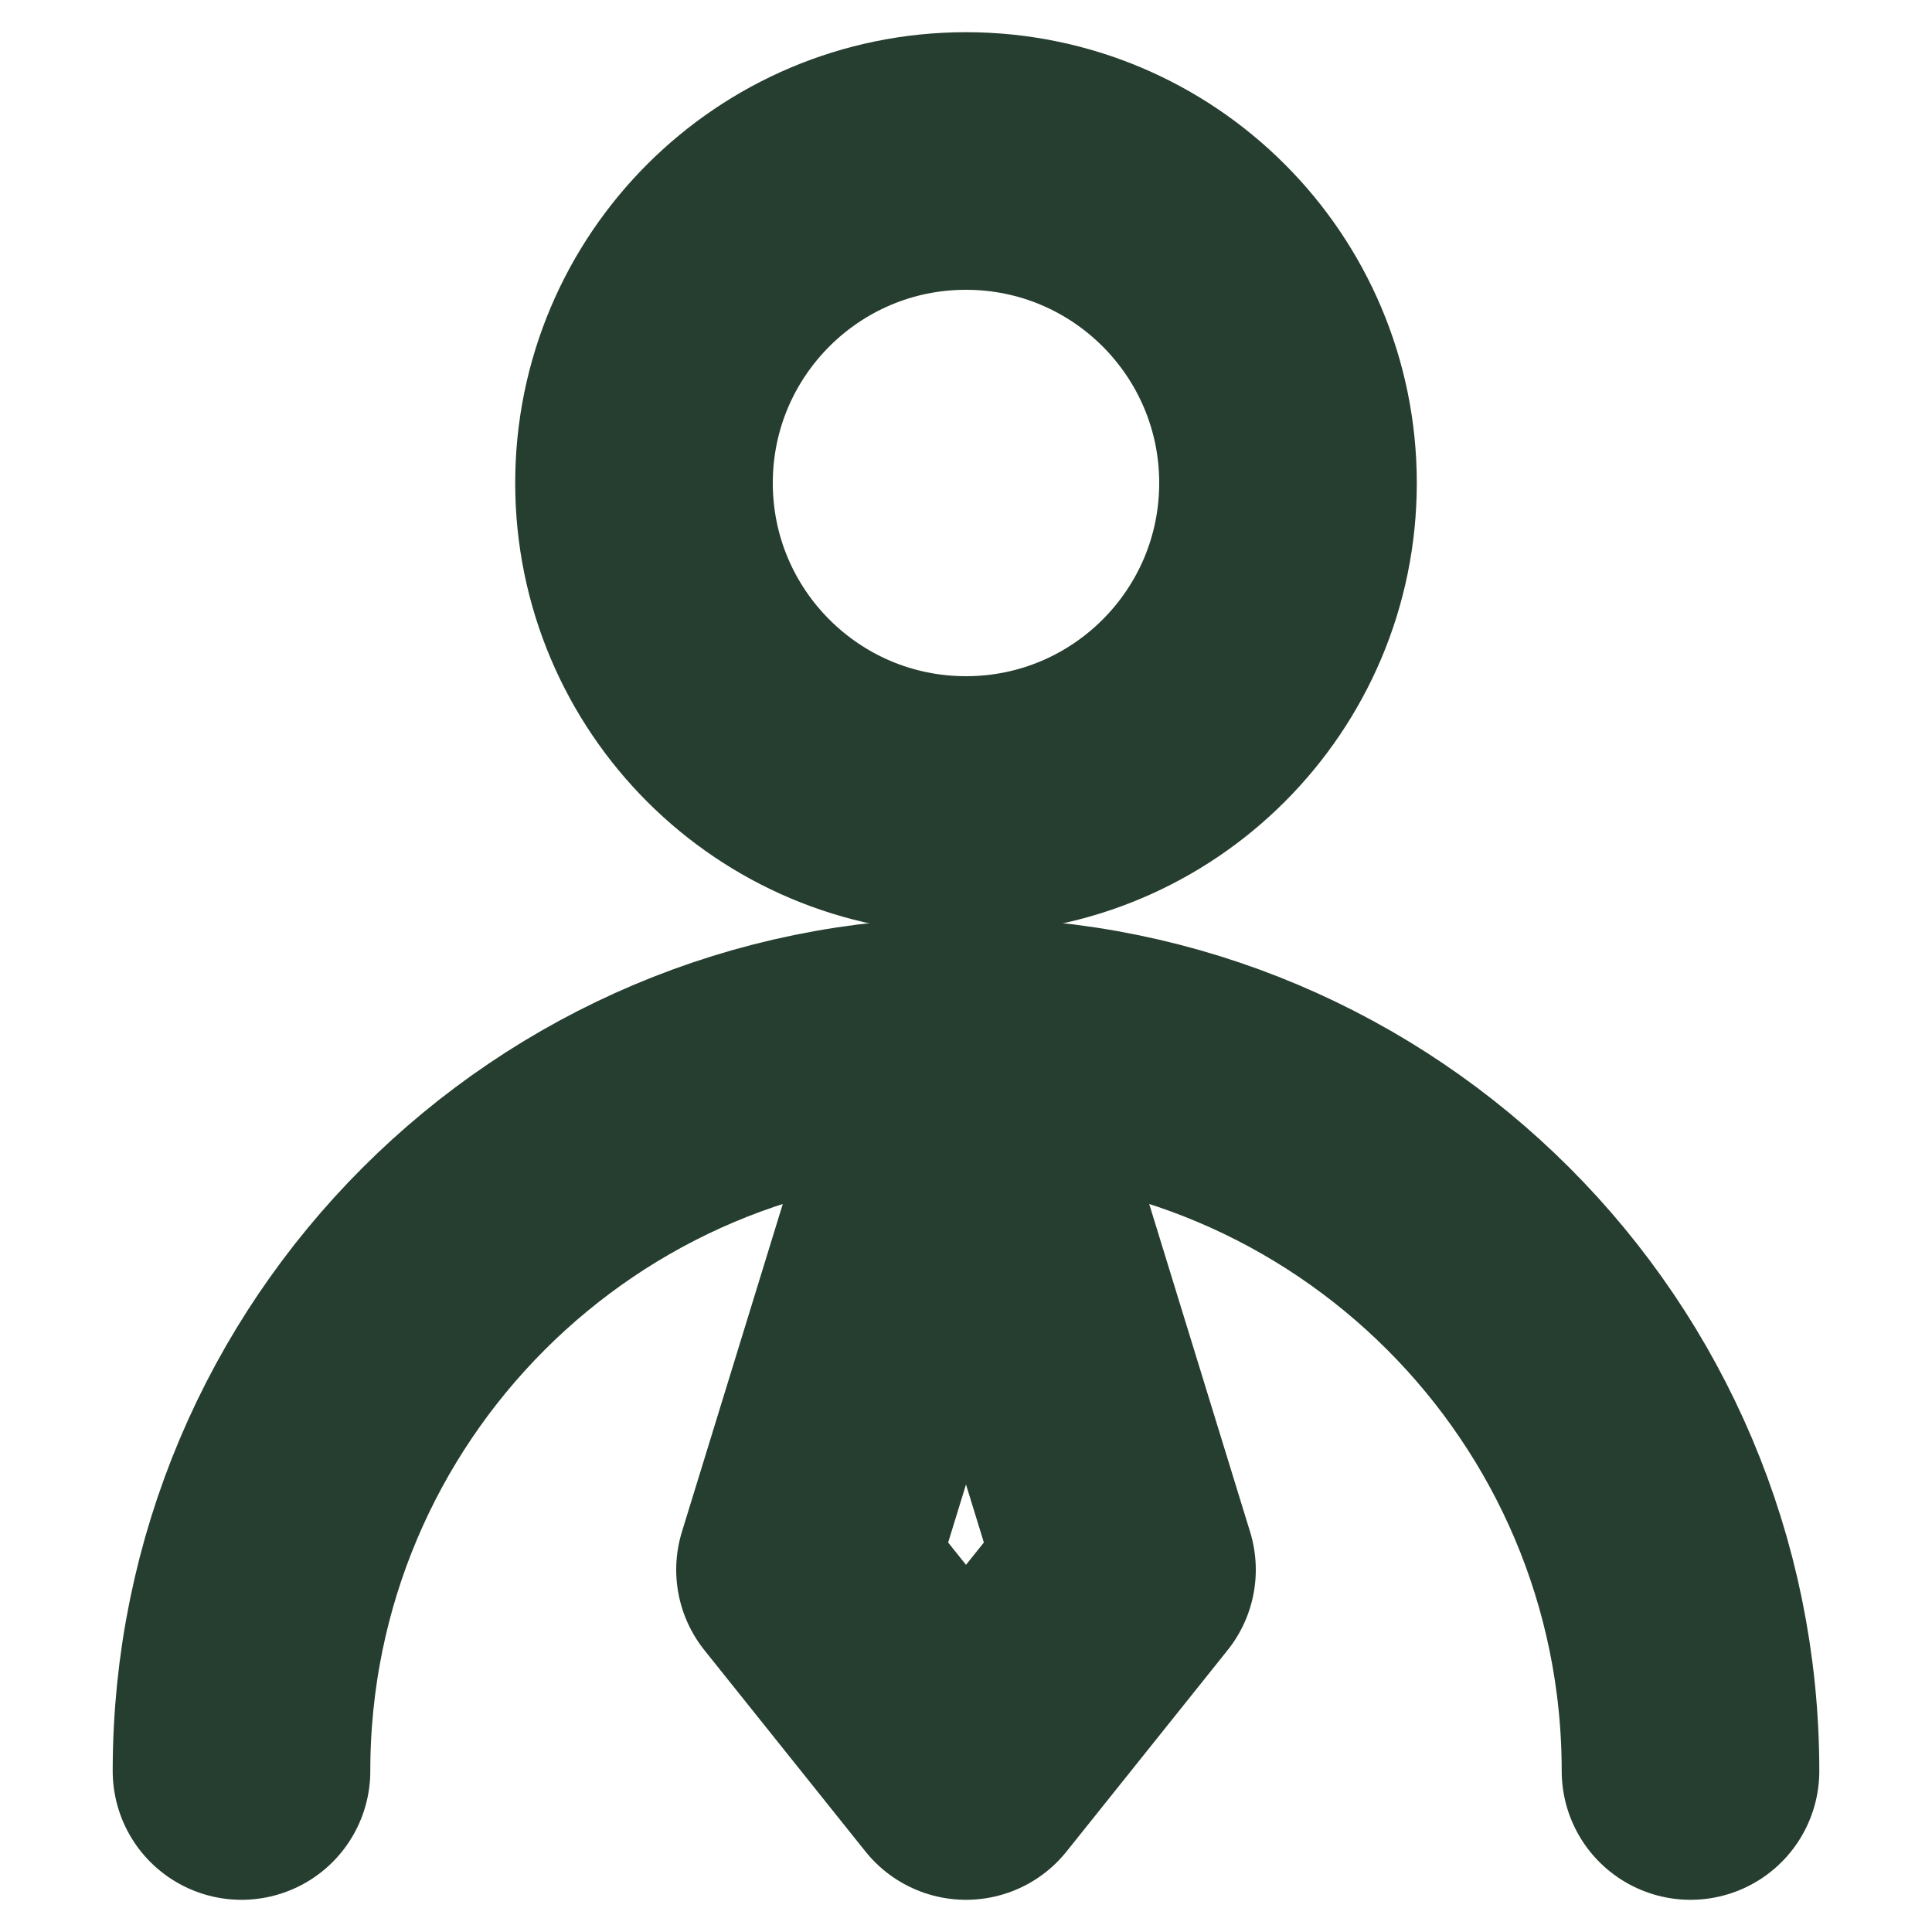 <svg width="30" height="30" viewBox="0 0 30 30" fill="none" xmlns="http://www.w3.org/2000/svg">
<path d="M15 12.5C17.761 12.5 20 10.261 20 7.5C20 4.739 17.761 2.5 15 2.5C12.239 2.5 10 4.739 10 7.5C10 10.261 12.239 12.5 15 12.5Z" stroke="#263E30" stroke-width="4" stroke-linecap="round" stroke-linejoin="round"/>
<path d="M26.25 27.5C26.25 21.287 21.213 16.25 15 16.25C8.787 16.25 3.75 21.287 3.75 27.5" stroke="#263E30" stroke-width="4" stroke-linecap="round" stroke-linejoin="round"/>
<path d="M15 27.5L17.5 24.375L15 16.25L12.5 24.375L15 27.5Z" stroke="#263E30" stroke-width="4" stroke-linecap="round" stroke-linejoin="round"/>
</svg>
